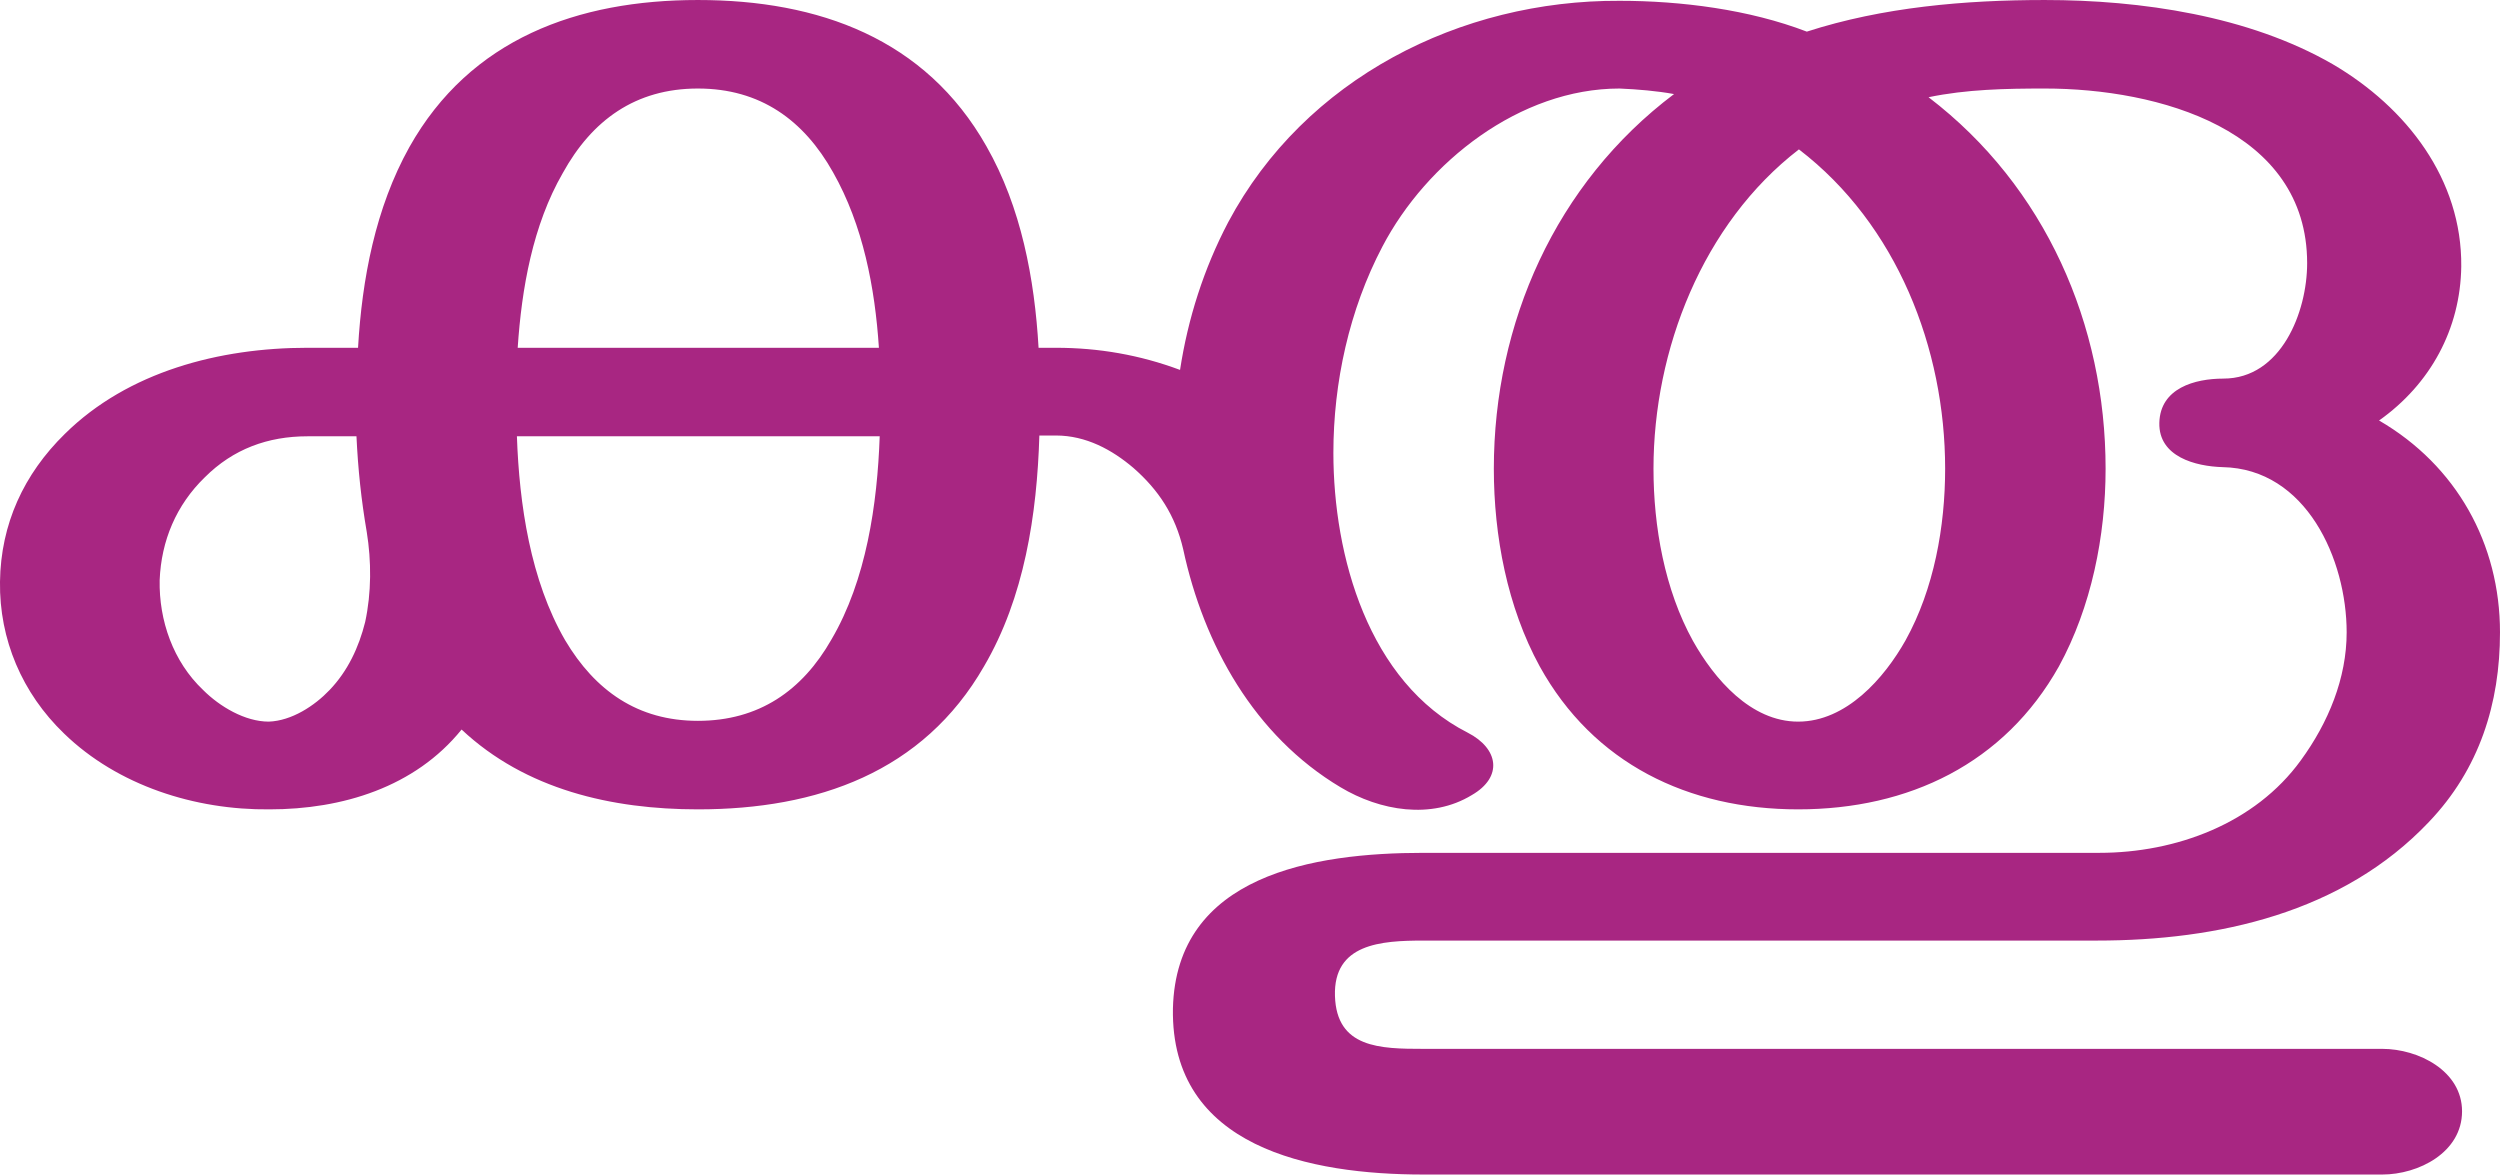 <?xml version="1.0" encoding="UTF-8"?>
<!DOCTYPE svg PUBLIC "-//W3C//DTD SVG 1.1//EN" "http://www.w3.org/Graphics/SVG/1.1/DTD/svg11.dtd">
<!-- Creator: CorelDRAW X8 -->
<svg xmlns="http://www.w3.org/2000/svg" xml:space="preserve" width="3163px" height="1486px" version="1.1" style="shape-rendering:geometricPrecision; text-rendering:geometricPrecision; image-rendering:optimizeQuality; fill-rule:evenodd; clip-rule:evenodd"
viewBox="0 0 3163 1486"
 xmlns:xlink="http://www.w3.org/1999/xlink">
 <defs>
  <style type="text/css">
   <![CDATA[
    .fil0 {fill:#A82682;fill-rule:nonzero}
   ]]>
  </style>
 </defs>
 <g id="Layer_x0020_1">
  <path class="fil0" d="M2813 479c73,0 106,-84 106,-146 0,-169 -188,-221 -332,-221 -49,0 -99,1 -147,11 148,113 224,288 224,470 0,85 -18,175 -59,250 -69,123 -190,181 -330,181 -139,0 -259,-58 -327,-181 -41,-75 -58,-165 -58,-250 0,-184 78,-361 228,-474 -22,-4 -46,-6 -69,-7 -126,0 -244,93 -300,200 -42,80 -62,172 -62,261 0,130 44,290 170,354 39,20 45,56 5,79 -51,31 -116,20 -166,-10 -109,-65 -173,-180 -199,-301 -10,-43 -31,-75 -63,-103 -27,-23 -60,-41 -98,-41l-21 0c-3,100 -19,205 -70,292 -77,134 -211,181 -362,181 -109,0 -218,-25 -299,-101 -59,73 -151,101 -243,101 -94,1 -192,-30 -260,-96 -53,-51 -82,-119 -81,-192 1,-73 30,-136 82,-187 80,-79 196,-109 307,-109l64 0c5,-87 22,-177 65,-254 77,-137 213,-186 365,-186 153,0 288,49 365,185 44,77 61,168 66,255l22 0c54,0 106,9 157,28 10,-65 30,-128 61,-187 97,-182 294,-281 495,-280 78,0 164,11 237,39 96,-31 200,-40 301,-40 122,0 258,20 364,81 94,55 164,146 163,256 -1,79 -39,149 -104,195 98,57 153,156 153,268 0,90 -26,173 -90,240 -109,115 -267,150 -420,150l-852 0c-54,0 -114,4 -112,70 2,66 57,67 112,67l1213 0c46,0 101,28 101,79 0,52 -55,80 -101,80l-1213 0c-143,0 -320,-34 -317,-210 4,-169 178,-197 317,-197l855 0c97,0 197,-37 255,-117 35,-48 58,-104 58,-162 0,-92 -51,-207 -157,-209 -34,-1 -81,-13 -80,-56 1,-44 45,-56 81,-56zm-2349 194c-7,-41 -11,-79 -13,-121l-62 0c-50,0 -94,16 -130,52 -36,35 -55,80 -57,130 -1,51 17,103 55,139 21,21 53,40 83,40 29,-1 58,-20 77,-40 23,-24 37,-54 45,-86 8,-37 8,-77 2,-114zm649 -121l-459 0c3,86 17,182 61,258 38,64 92,102 168,102 77,0 132,-38 169,-103 44,-75 58,-171 61,-257zm-458 -112l457 0c-5,-76 -20,-155 -58,-222 -37,-66 -92,-106 -171,-106 -79,0 -134,40 -171,107 -38,66 -52,146 -57,221zm1621 -251c-122,94 -184,254 -184,404 0,73 14,153 50,218 27,48 73,102 133,102 61,0 109,-55 136,-103 36,-65 50,-144 50,-217 0,-152 -61,-309 -185,-404z"/>
 </g>
</svg>
